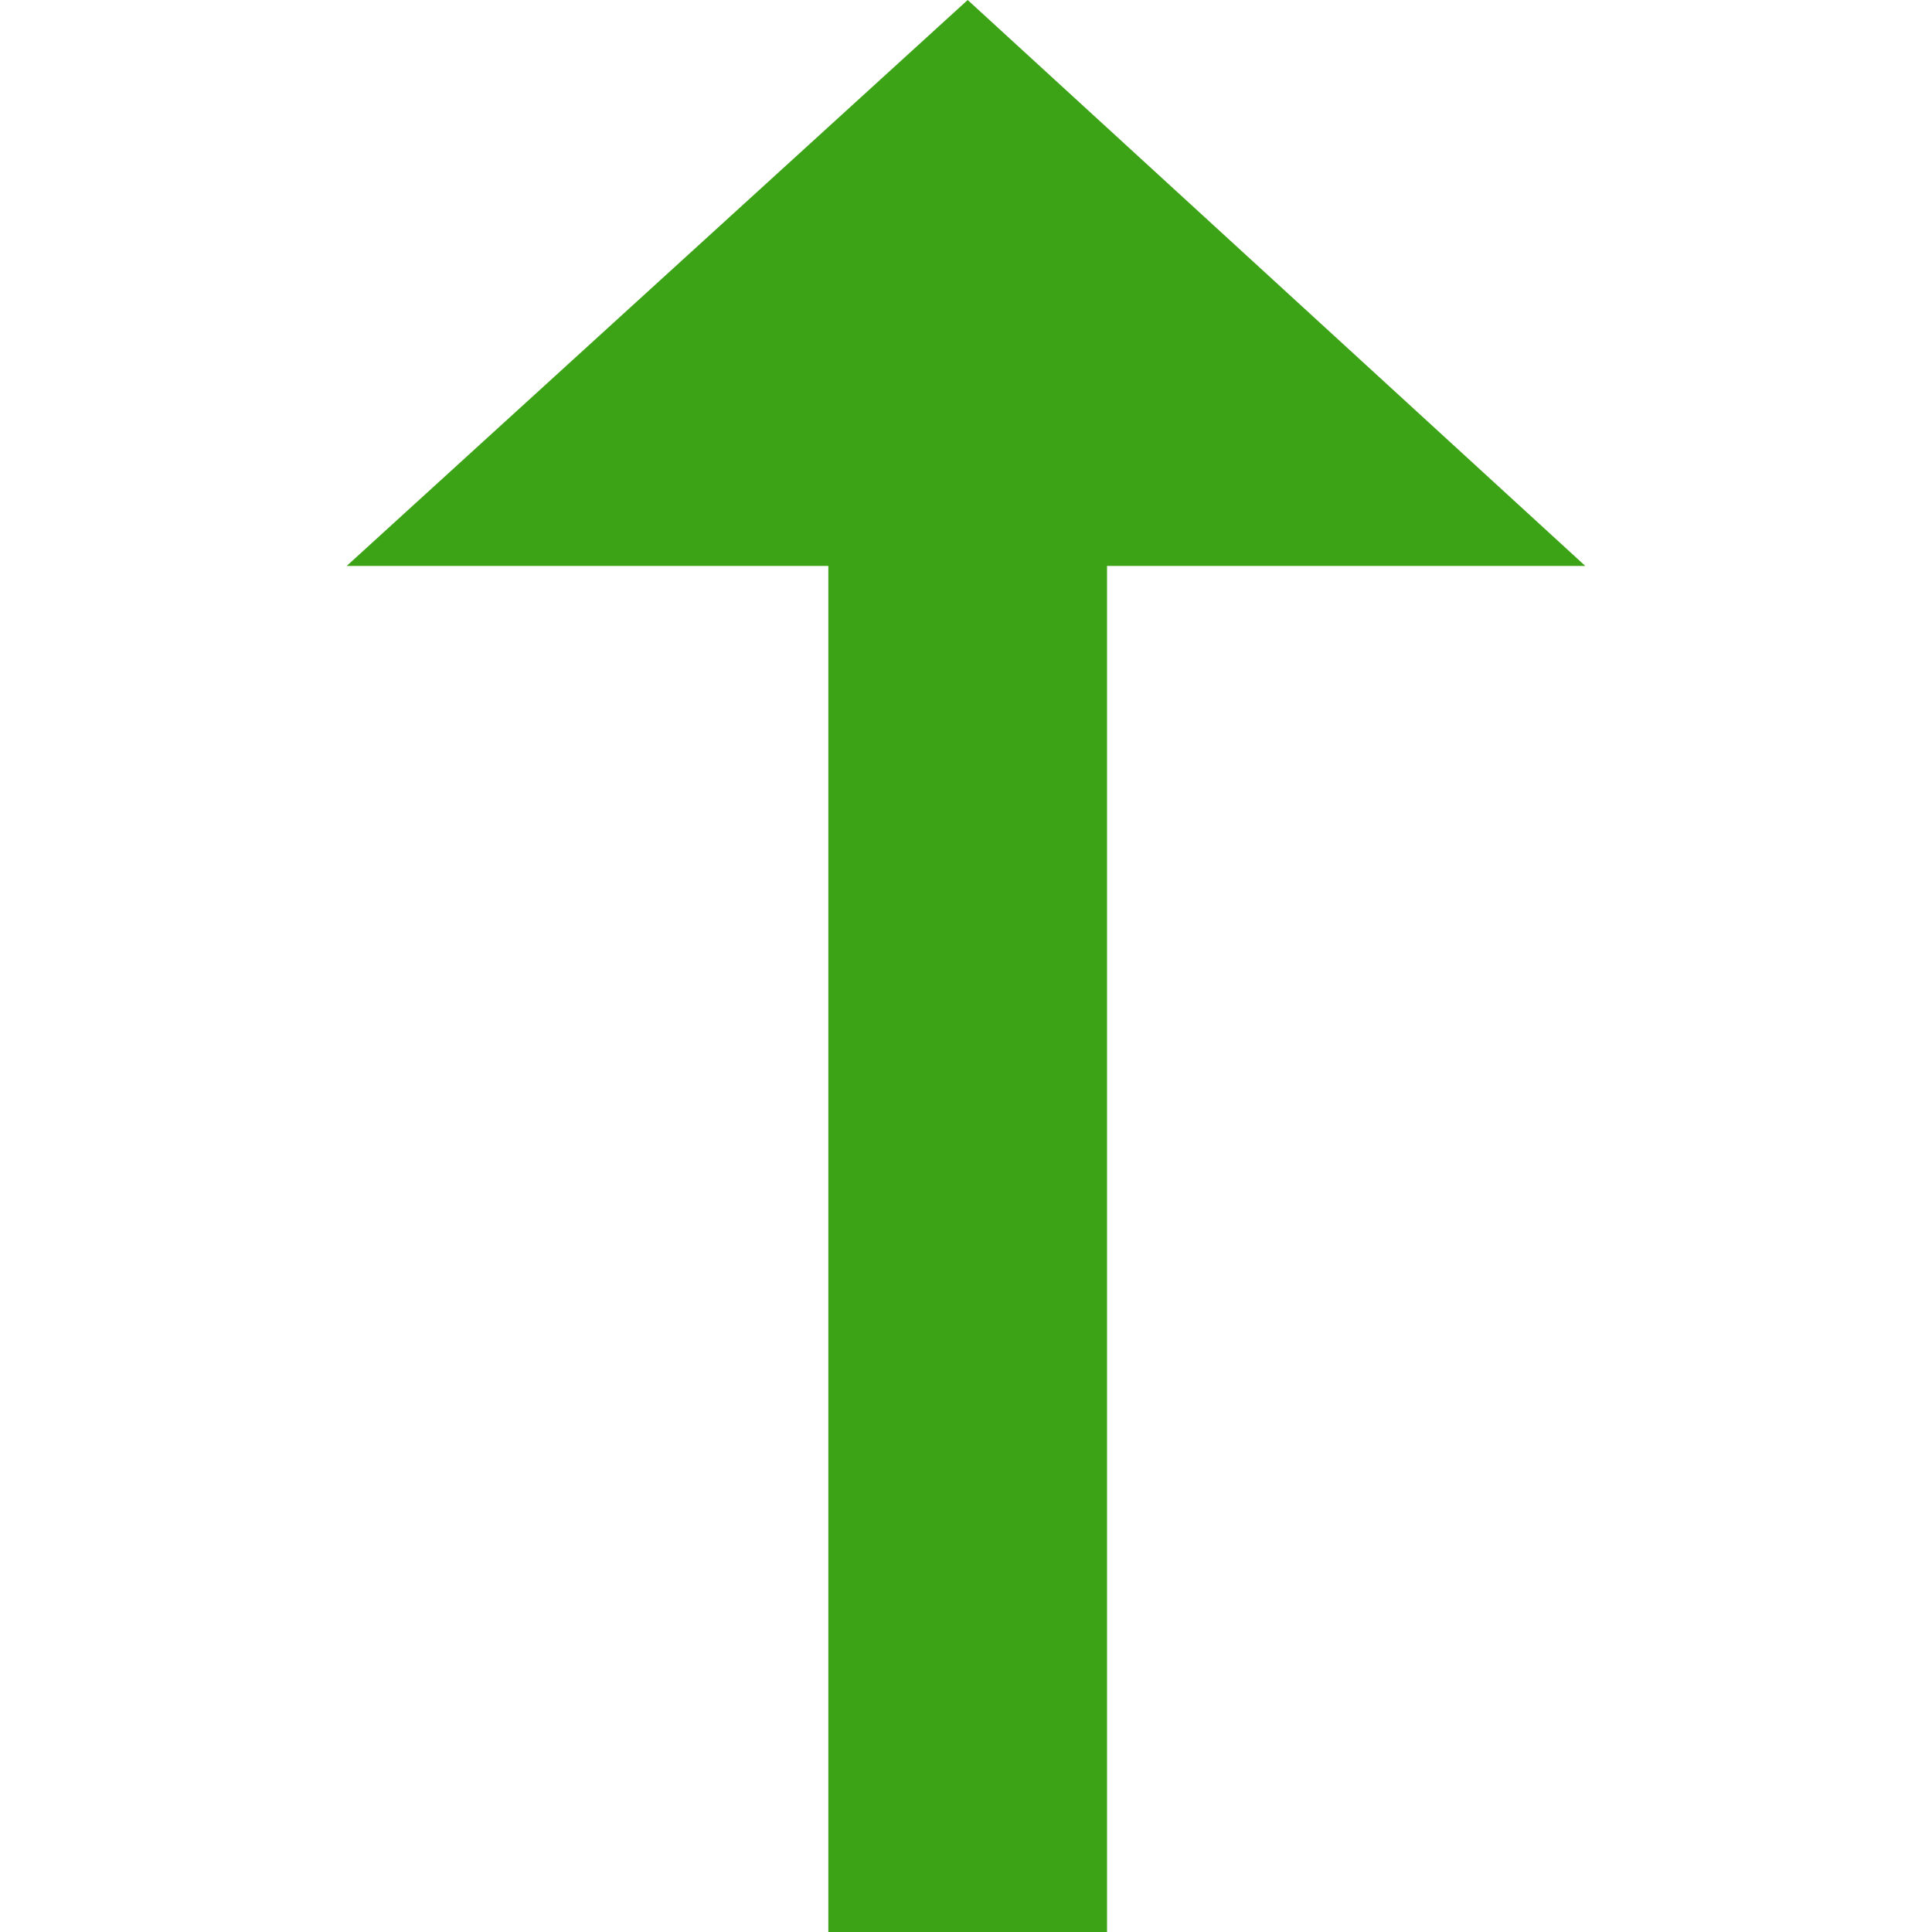 <?xml version="1.0" standalone="no"?><!DOCTYPE svg PUBLIC "-//W3C//DTD SVG 1.1//EN" "http://www.w3.org/Graphics/SVG/1.1/DTD/svg11.dtd"><svg t="1505093841994" class="icon" style="" viewBox="0 0 1024 1024" version="1.1" xmlns="http://www.w3.org/2000/svg" p-id="3462" xmlns:xlink="http://www.w3.org/1999/xlink" width="20" height="20"><defs><style type="text/css"></style></defs><path d="M586.752 1024l-147.712-4.263256414560601e-14 1.7053025658242404e-13-724.032-255.297-8.526512829121202e-14 329.152-299.968 327.36 299.968-253.503-7.105427357601002e-14-1.7053025658242404e-13 724.032z" p-id="3463" fill='#3ca316'></path></svg>